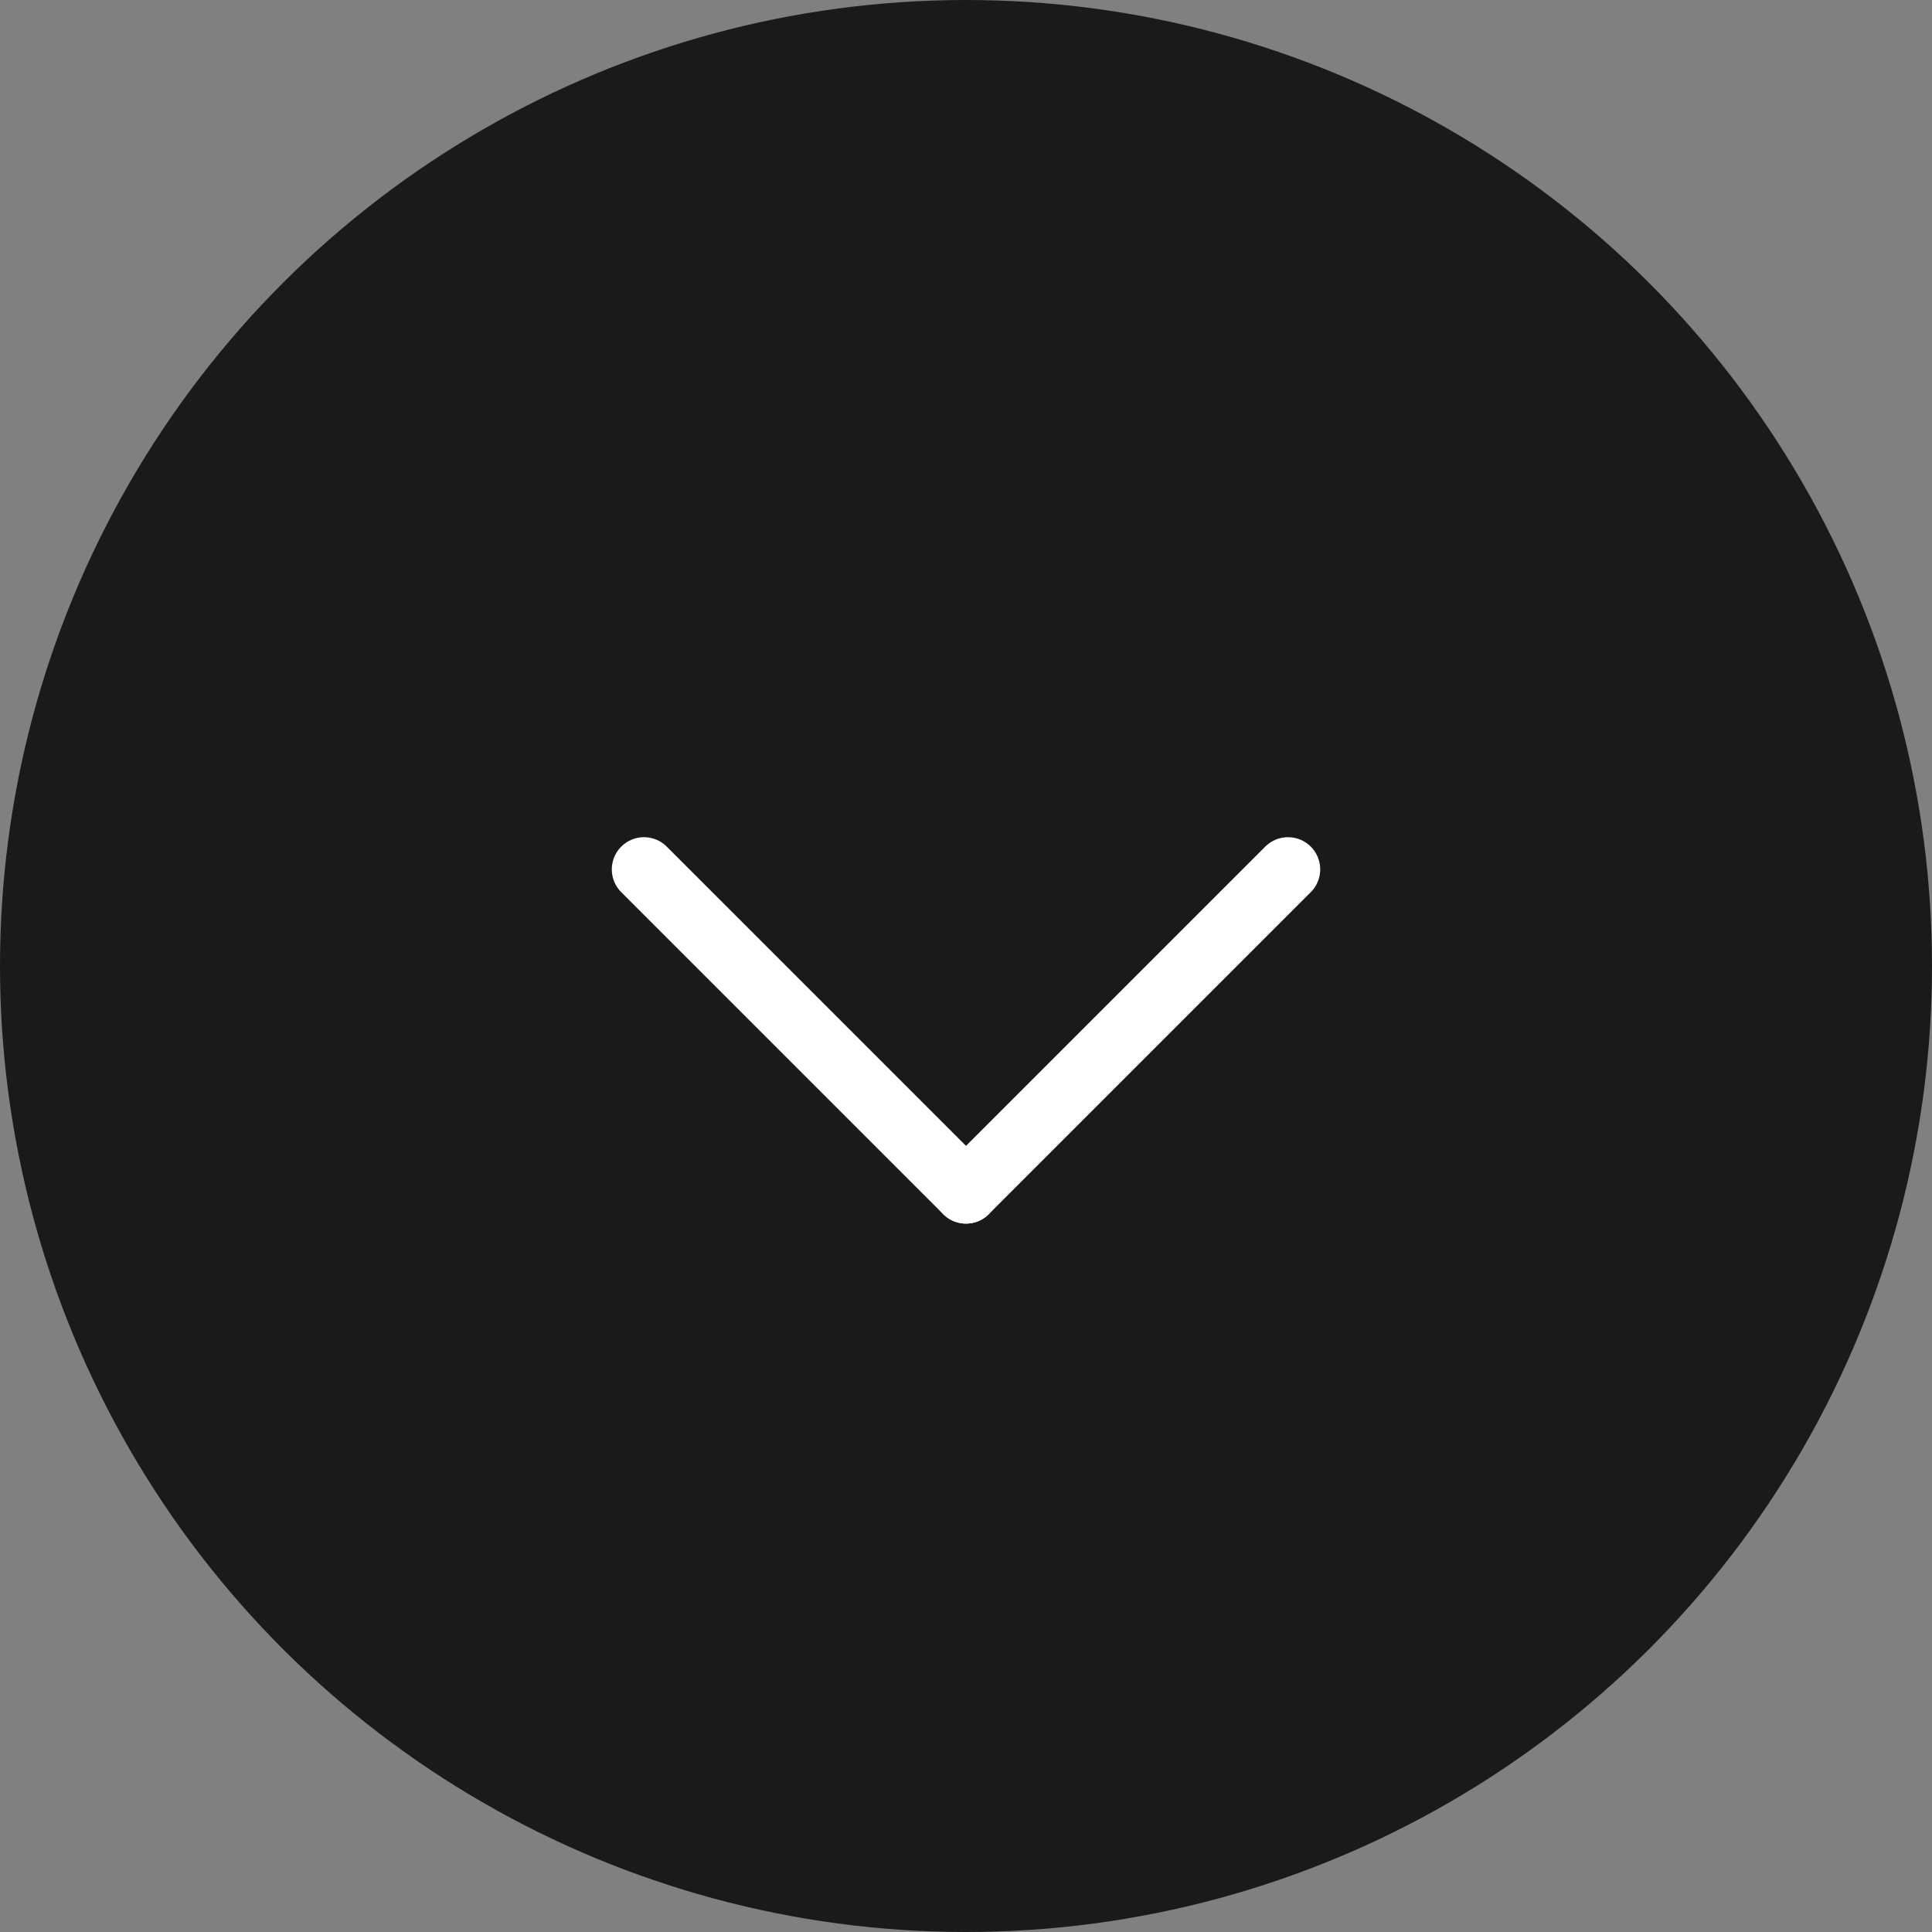 <svg xmlns="http://www.w3.org/2000/svg" width="30" height="30" viewBox="0 0 30 30">
  <rect x="0" y="0" width="30" height="30" fill="#808080" stroke="none"/>
  <g id="Group_13209" data-name="Group 13209" transform="translate(30) rotate(90)">
    <circle id="Ellipse_379" data-name="Ellipse 379" cx="15" cy="15" r="15" fill="#1a1a1a"/>
    <g id="Group_13209-2" data-name="Group 13209" transform="translate(13.5 10)">
      <line id="Line_366" data-name="Line 366" y1="5" x2="5" transform="translate(0 5)" fill="none" stroke="#fff" stroke-linecap="round" stroke-width="1"/>
      <line id="Line_367" data-name="Line 367" x2="5" y2="5" fill="none" stroke="#fff" stroke-linecap="round" stroke-width="1"/>
    </g>
  </g>
</svg>
